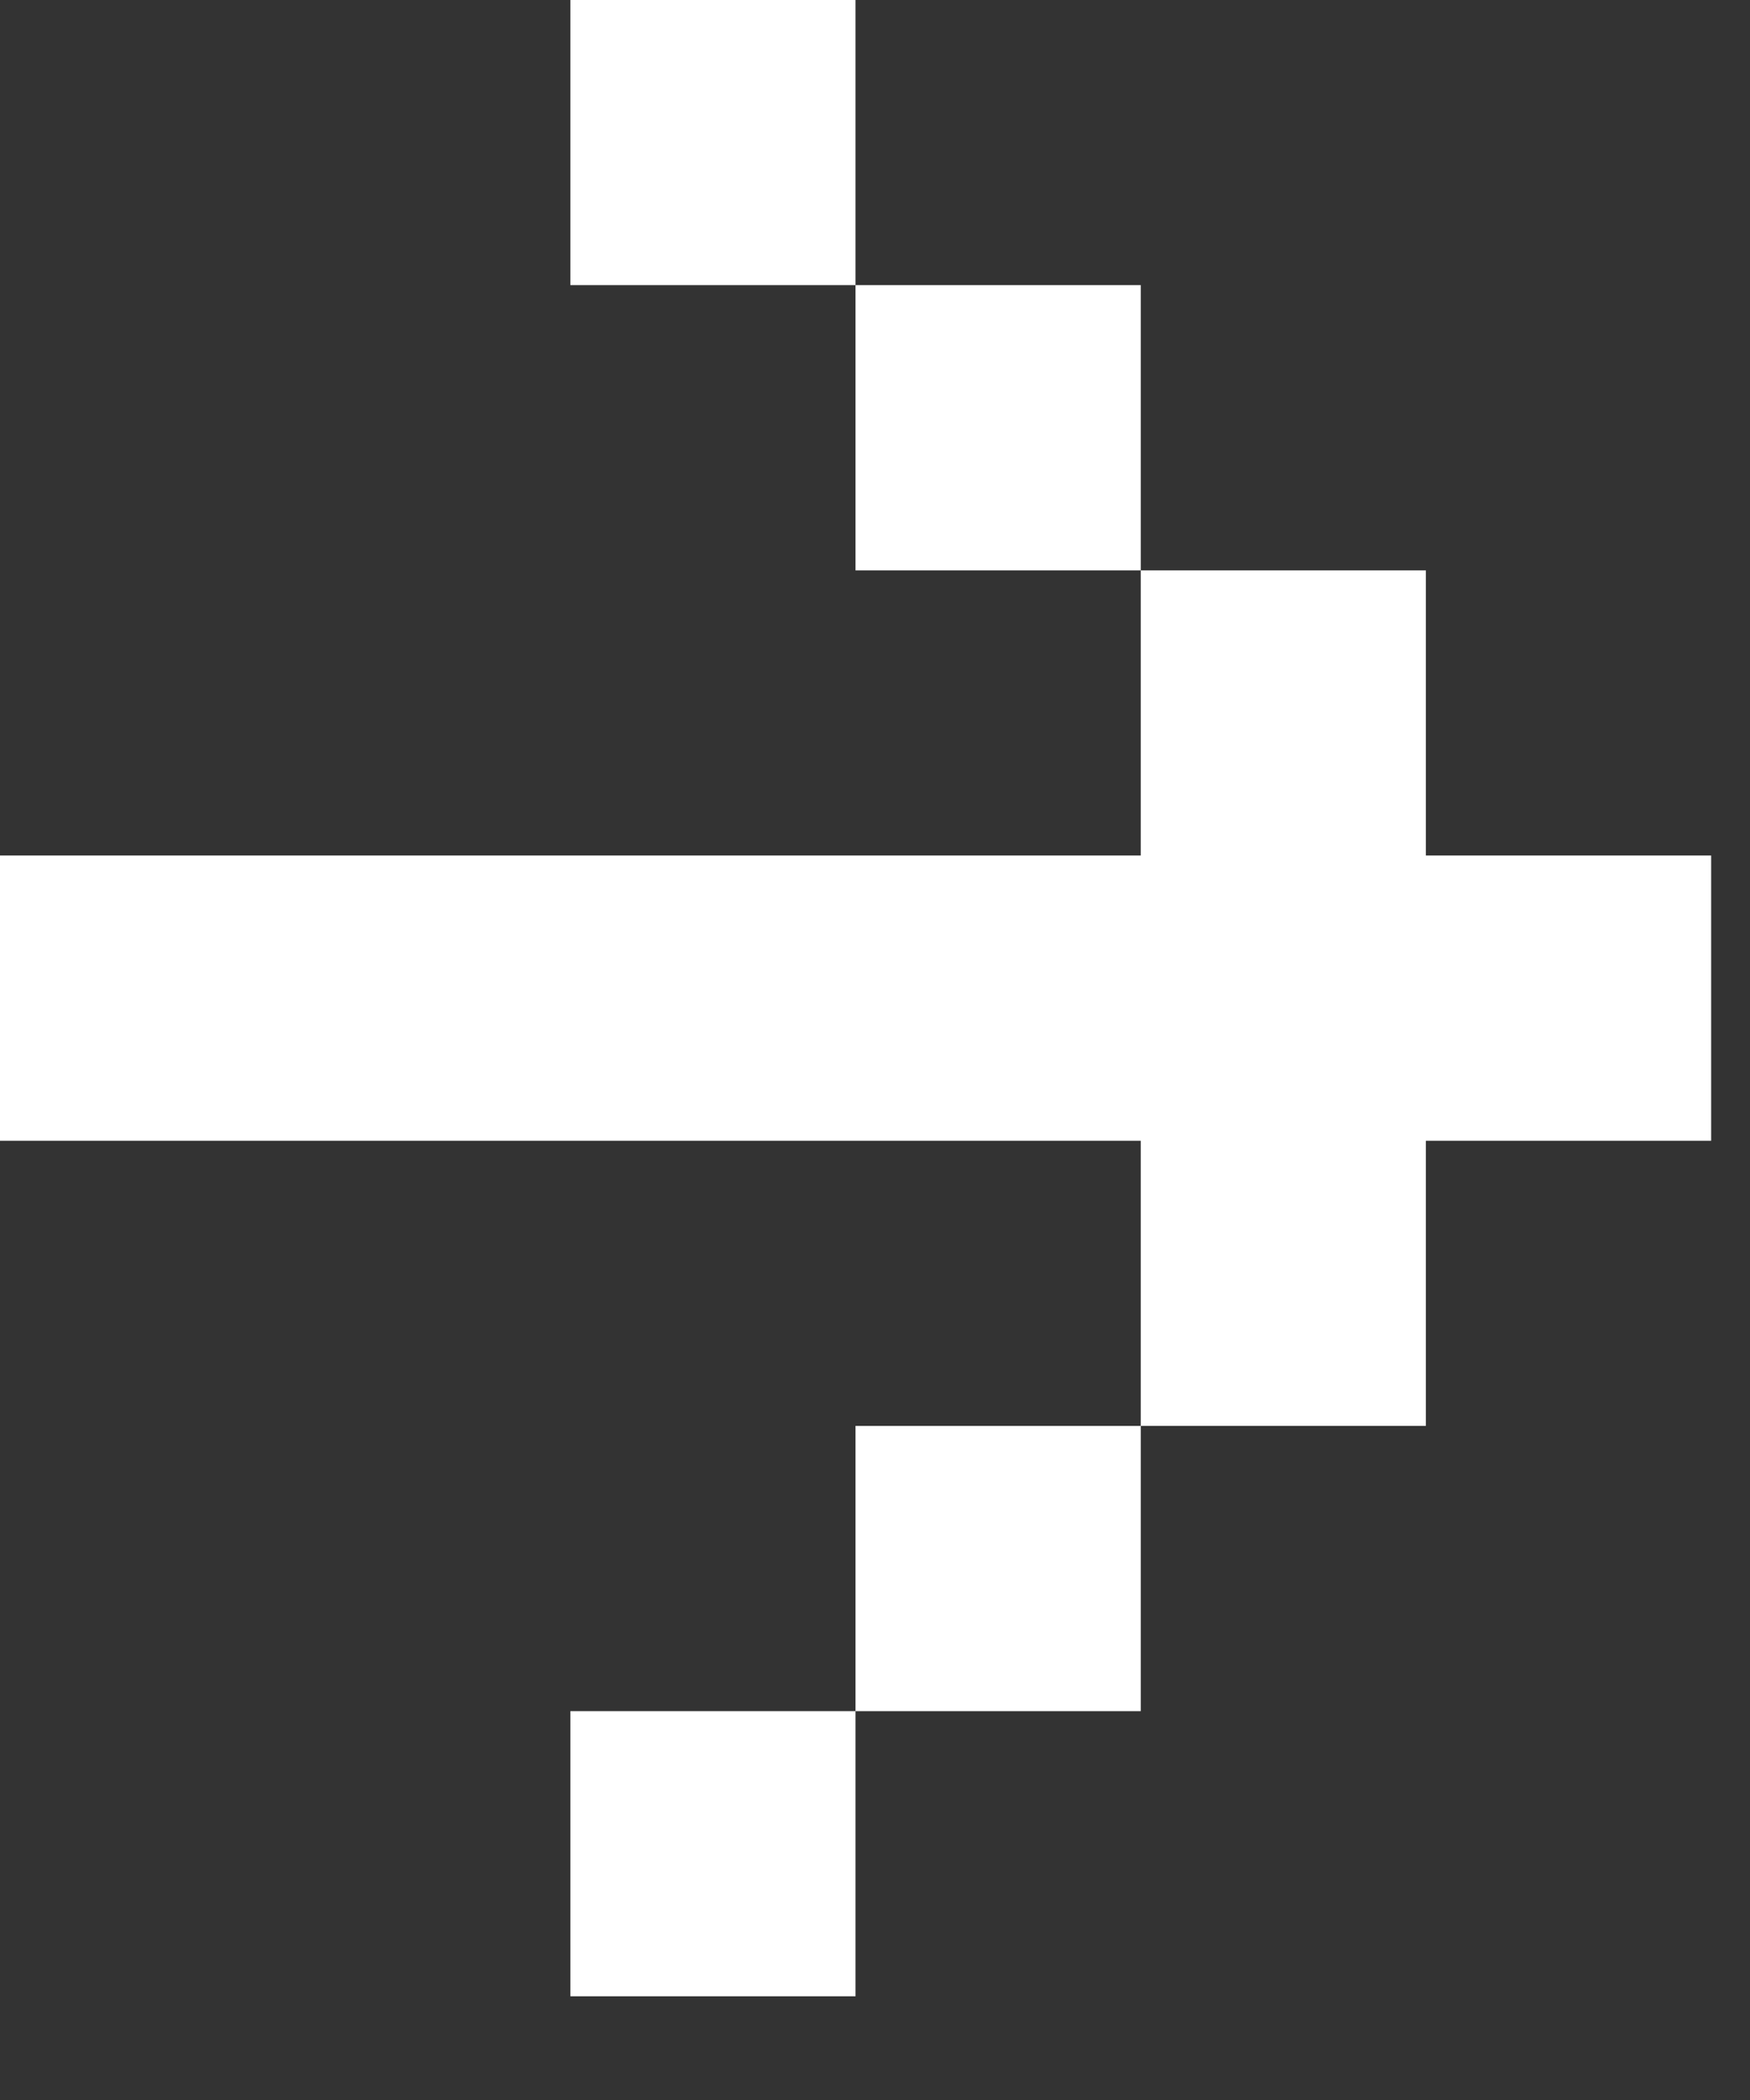 <svg width="15" height="18" viewBox="0 0 15 18" fill="none" xmlns="http://www.w3.org/2000/svg">
<rect x="0" y="0" width="15" height="18" fill="#333333" stroke="none"/>
<path d="M7.333 2.444V0H4.889V2.444H7.333ZM9.778 4.889V2.444H7.333V4.889H9.778ZM9.778 12.222H12.222V9.778H14.667V7.333H12.222V4.889H9.778V7.333H0V9.778H9.778V12.222ZM7.333 14.667H4.889V17.111H7.333V14.667ZM9.778 12.222H7.333V14.667H9.778V12.222Z" fill="white"/>
</svg>
